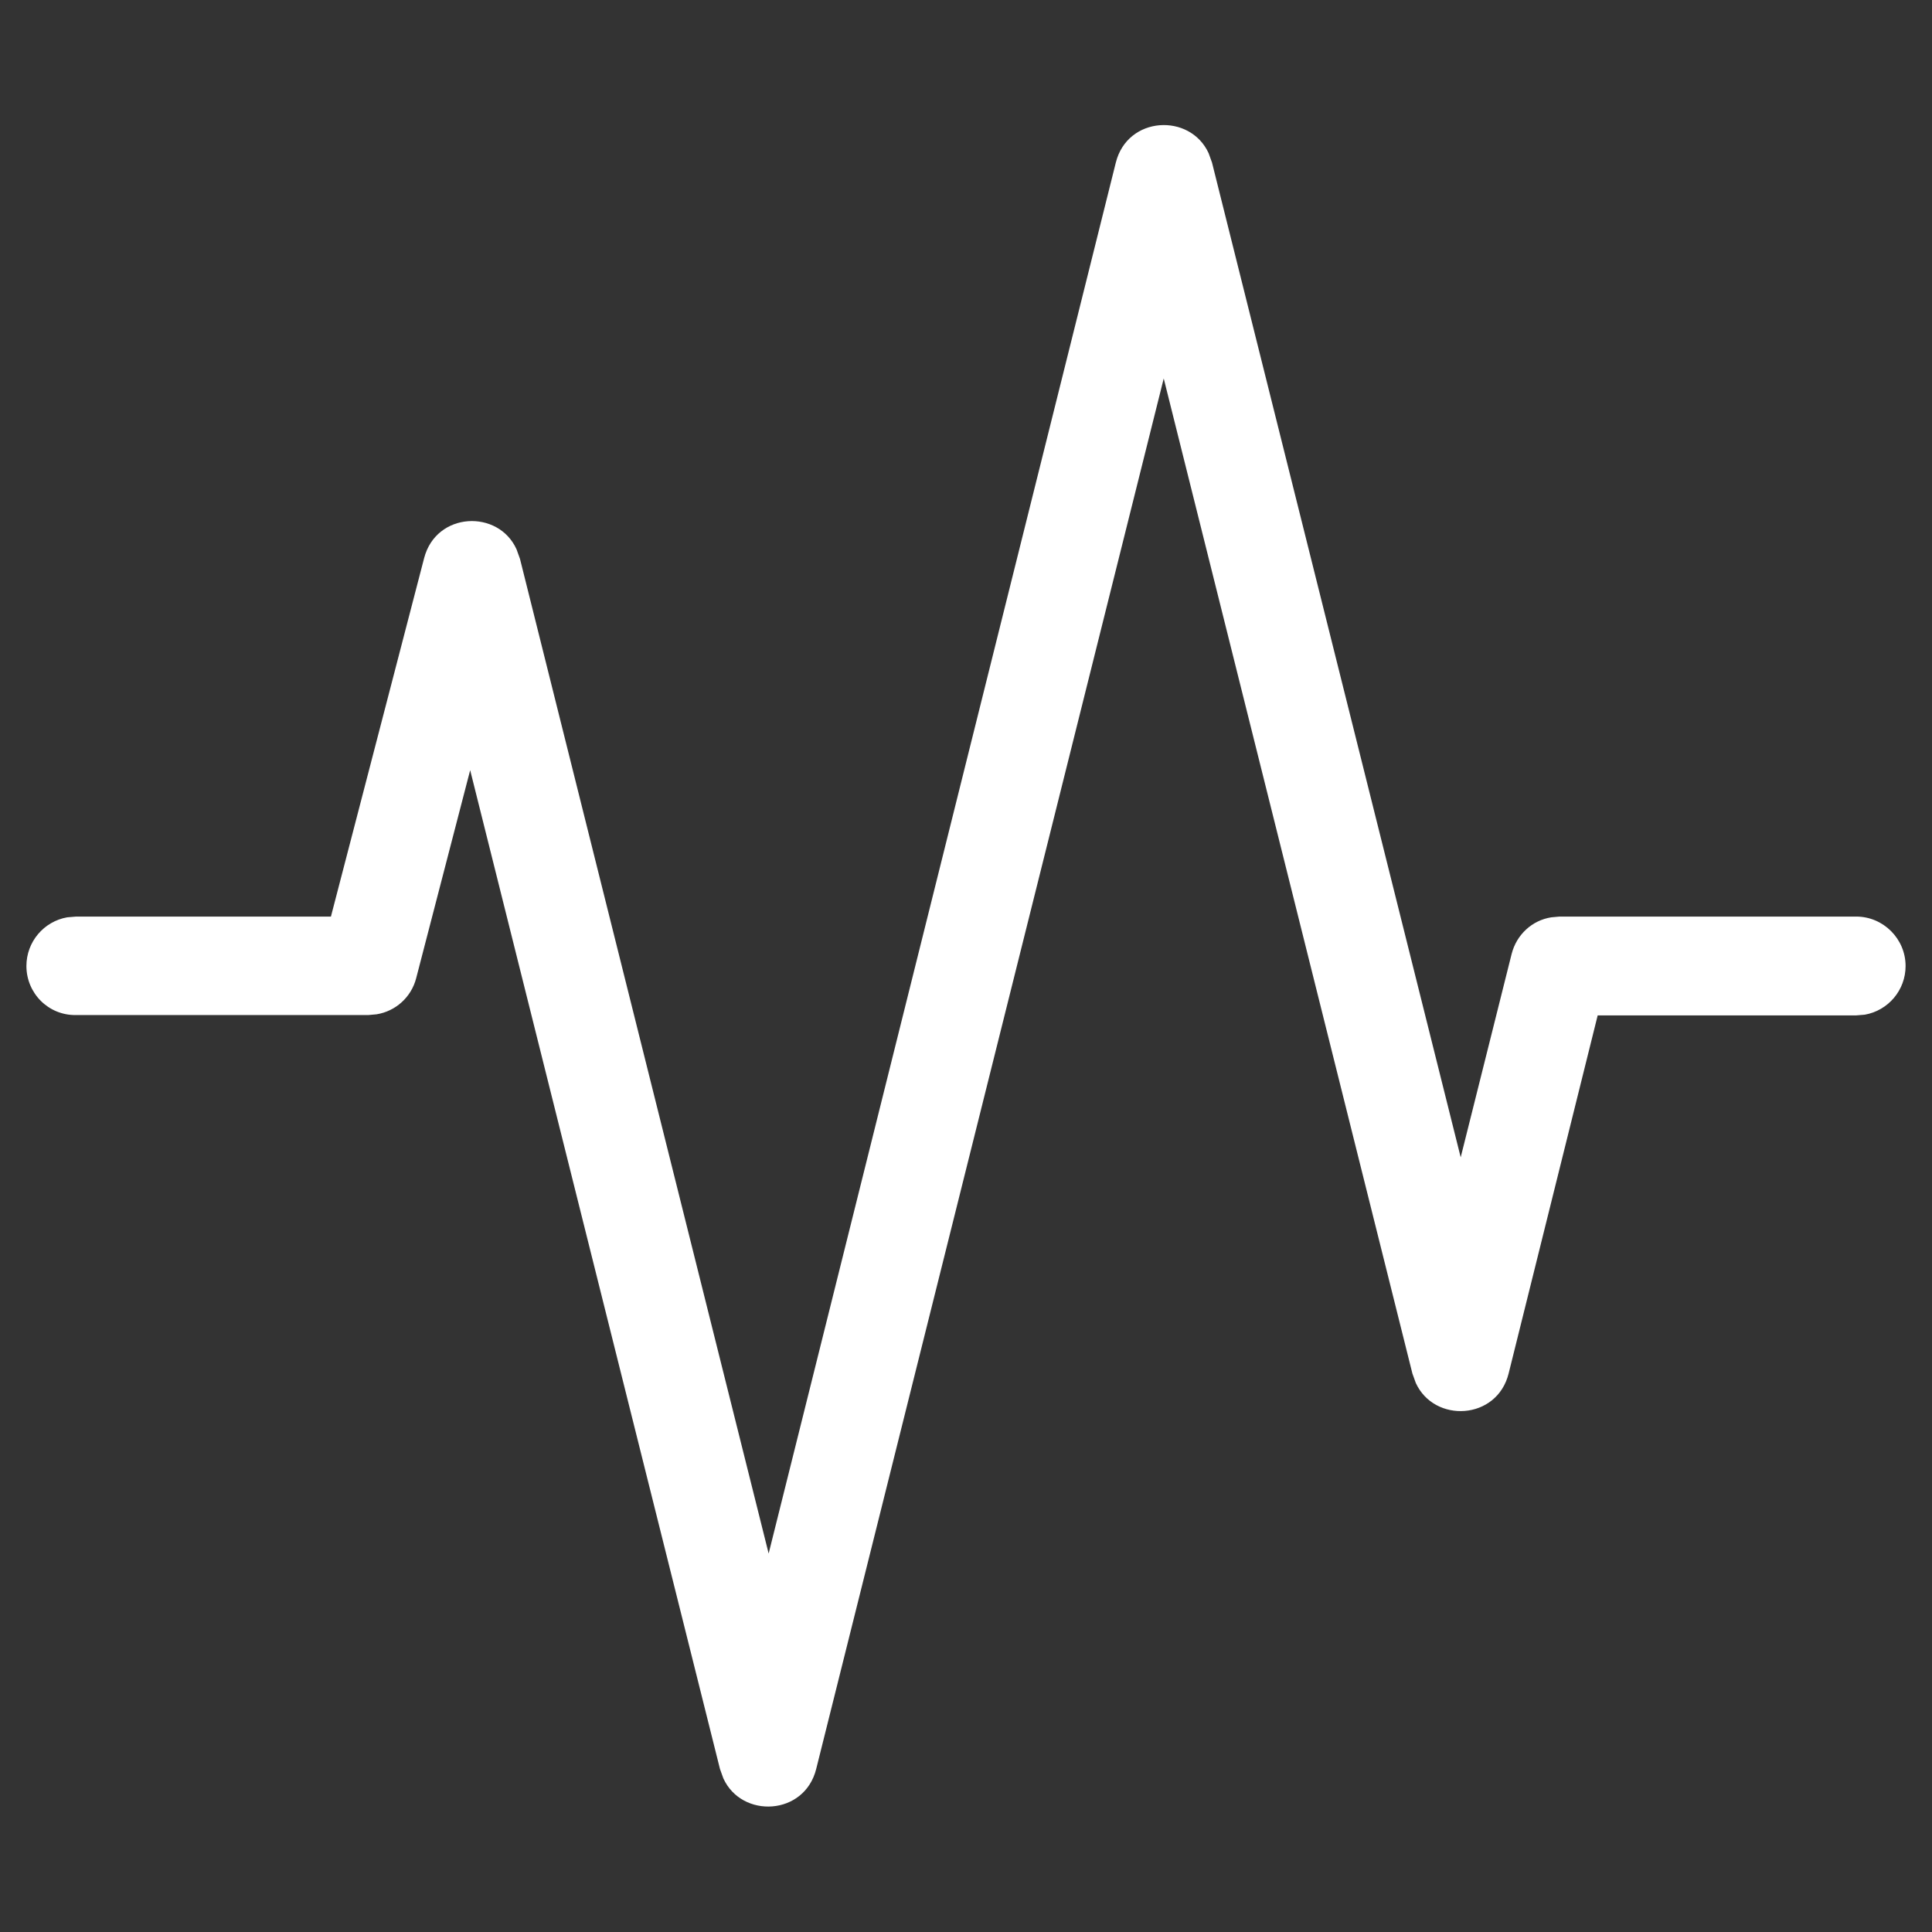 <?xml version="1.0" encoding="utf-8"?>
<!-- Generator: Adobe Illustrator 26.0.2, SVG Export Plug-In . SVG Version: 6.00 Build 0)  -->
<svg version="1.1" id="Layer_1" xmlns="http://www.w3.org/2000/svg" xmlns:xlink="http://www.w3.org/1999/xlink" x="0px" y="0px"
	 viewBox="0 0 512 512" style="enable-background:new 0 0 512 512;" xml:space="preserve">
<rect x="0" y="0" width="512" height="512" fill="#333333" stroke="none"/>
<style type="text/css">
	.st0{fill:#FFFFFF;}
</style>
<g>
	<g id="pulse_00000066491103982838983000000003944011104432686760_">
		<path id="lineart_00000125591783638215161280000000422398009482097584_" class="st0" d="M295.7,43.1c3.1-12.4,19.7-13.2,24.6-2.5
			l0.9,2.5l65.9,263.6l13.5-53.9c1.3-5.1,5.4-8.9,10.5-9.7l2.2-0.2h78.6c7.2,0,13.1,5.9,13.1,13.1c0,6.4-4.6,11.8-10.8,12.9
			l-2.4,0.2h-68.4L399.8,364c-3.1,12.4-19.7,13.2-24.6,2.5l-0.9-2.5l-65.9-263.7l-92.1,368.5c-3.1,12.4-19.7,13.2-24.6,2.5l-0.9-2.5
			l-66.2-264.7l-14.3,55.1c-1.3,5.1-5.5,8.8-10.5,9.6l-2.2,0.2H20.1C12.8,269.1,7,263.2,7,256c0-6.4,4.6-11.8,10.8-12.9l2.4-0.2
			h67.5l24.7-95c3.2-12.3,19.7-13,24.5-2.3l0.9,2.5l65.9,263.6L295.7,43.1z"/>
	</g>
</g>
</svg>
